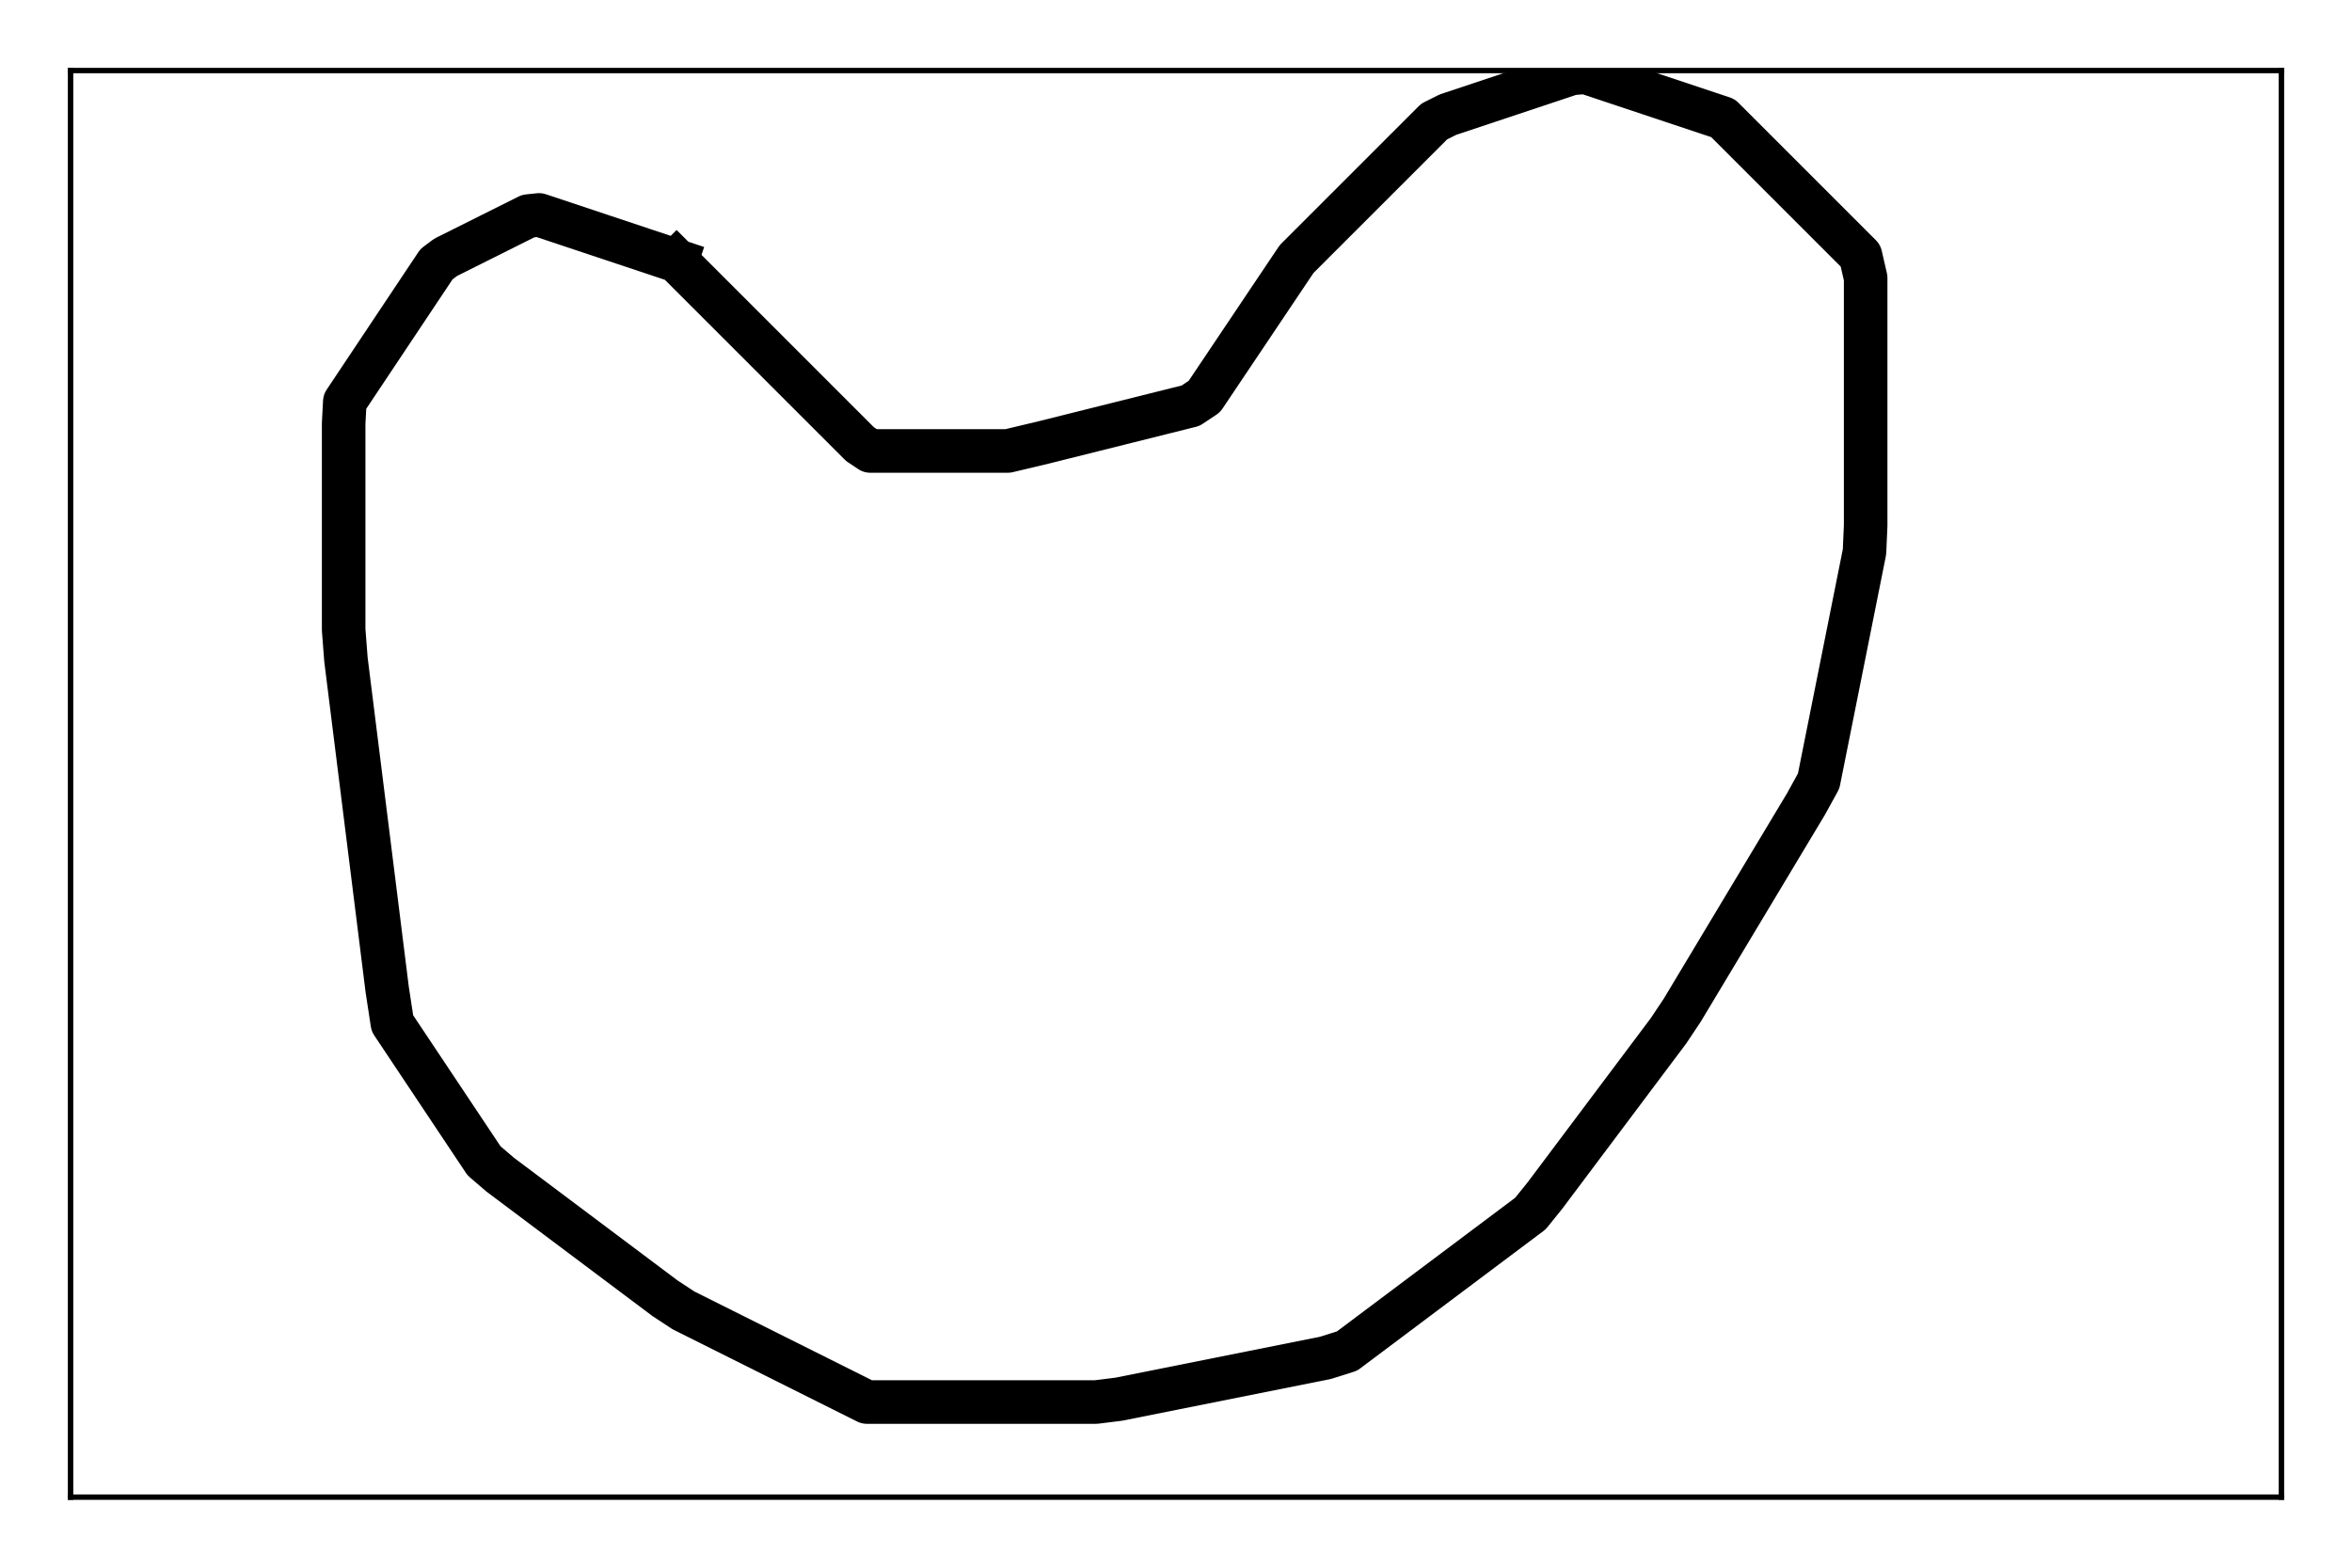 <?xml version="1.0" encoding="utf-8" standalone="no"?>
<!DOCTYPE svg PUBLIC "-//W3C//DTD SVG 1.1//EN"
  "http://www.w3.org/Graphics/SVG/1.1/DTD/svg11.dtd">
<!-- Created with matplotlib (http://matplotlib.org/) -->
<svg height="288pt" version="1.1" viewBox="0 0 432 288" width="432pt" xmlns="http://www.w3.org/2000/svg" xmlns:xlink="http://www.w3.org/1999/xlink">
 <defs>
  <style type="text/css">
*{stroke-linecap:butt;stroke-linejoin:round;stroke-miterlimit:100000;}
  </style>
 </defs>
 <g id="figure_1">
  <g id="patch_1">
   <path d="M 0 288 
L 432 288 
L 432 0 
L 0 0 
z
" style="fill:#ffffff;"/>
  </g>
  <g id="axes_1">
   <g id="patch_2">
    <path d="M 12.96 275.04 
L 419.04 275.04 
L 419.04 12.96 
L 12.96 12.96 
z
" style="fill:#ffffff;"/>
   </g>
   <g id="line2d_1">
    <path clip-path="url(#pdabfdf6ef7)" d="M 124.272 47.904 
L 157.953 81.585 
L 159.848 82.848 
L 185.108 82.848 
L 191.739 81.269 
L 218.684 74.533 
L 221.21 72.849 
L 238.156 47.588 
L 263.416 22.328 
L 265.943 21.064 
L 288.677 13.486 
L 291.203 13.276 
L 316.464 21.696 
L 341.725 46.957 
L 342.672 51.062 
L 342.672 96.531 
L 342.461 101.373 
L 334.041 143.474 
L 331.726 147.684 
L 308.991 185.575 
L 306.465 189.364 
L 283.73 219.677 
L 281.099 222.94 
L 247.418 248.2 
L 243.418 249.464 
L 205.527 257.042 
L 201.317 257.568 
L 159.216 257.568 
L 125.535 240.728 
L 122.167 238.517 
L 91.854 215.783 
L 88.907 213.256 
L 72.067 187.996 
L 71.119 181.786 
L 63.541 121.16 
L 63.12 115.687 
L 63.12 77.796 
L 63.331 73.796 
L 80.171 48.536 
L 81.855 47.272 
L 97.011 39.694 
L 99.011 39.484 
L 124.272 47.904 
L 124.272 47.904 
" style="fill:none;stroke:#000000;stroke-linecap:square;stroke-width:8.0;"/>
   </g>
   <g id="patch_3">
    <path d="M 12.96 12.96 
L 419.04 12.96 
" style="fill:none;stroke:#000000;stroke-linecap:square;stroke-linejoin:miter;"/>
   </g>
   <g id="patch_4">
    <path d="M 419.04 275.04 
L 419.04 12.96 
" style="fill:none;stroke:#000000;stroke-linecap:square;stroke-linejoin:miter;"/>
   </g>
   <g id="patch_5">
    <path d="M 12.96 275.04 
L 419.04 275.04 
" style="fill:none;stroke:#000000;stroke-linecap:square;stroke-linejoin:miter;"/>
   </g>
   <g id="patch_6">
    <path d="M 12.96 275.04 
L 12.96 12.96 
" style="fill:none;stroke:#000000;stroke-linecap:square;stroke-linejoin:miter;"/>
   </g>
  </g>
 </g>
 <defs>
  <clipPath id="pdabfdf6ef7">
   <rect height="262.08" width="406.08" x="12.96" y="12.96"/>
  </clipPath>
 </defs>
</svg>
